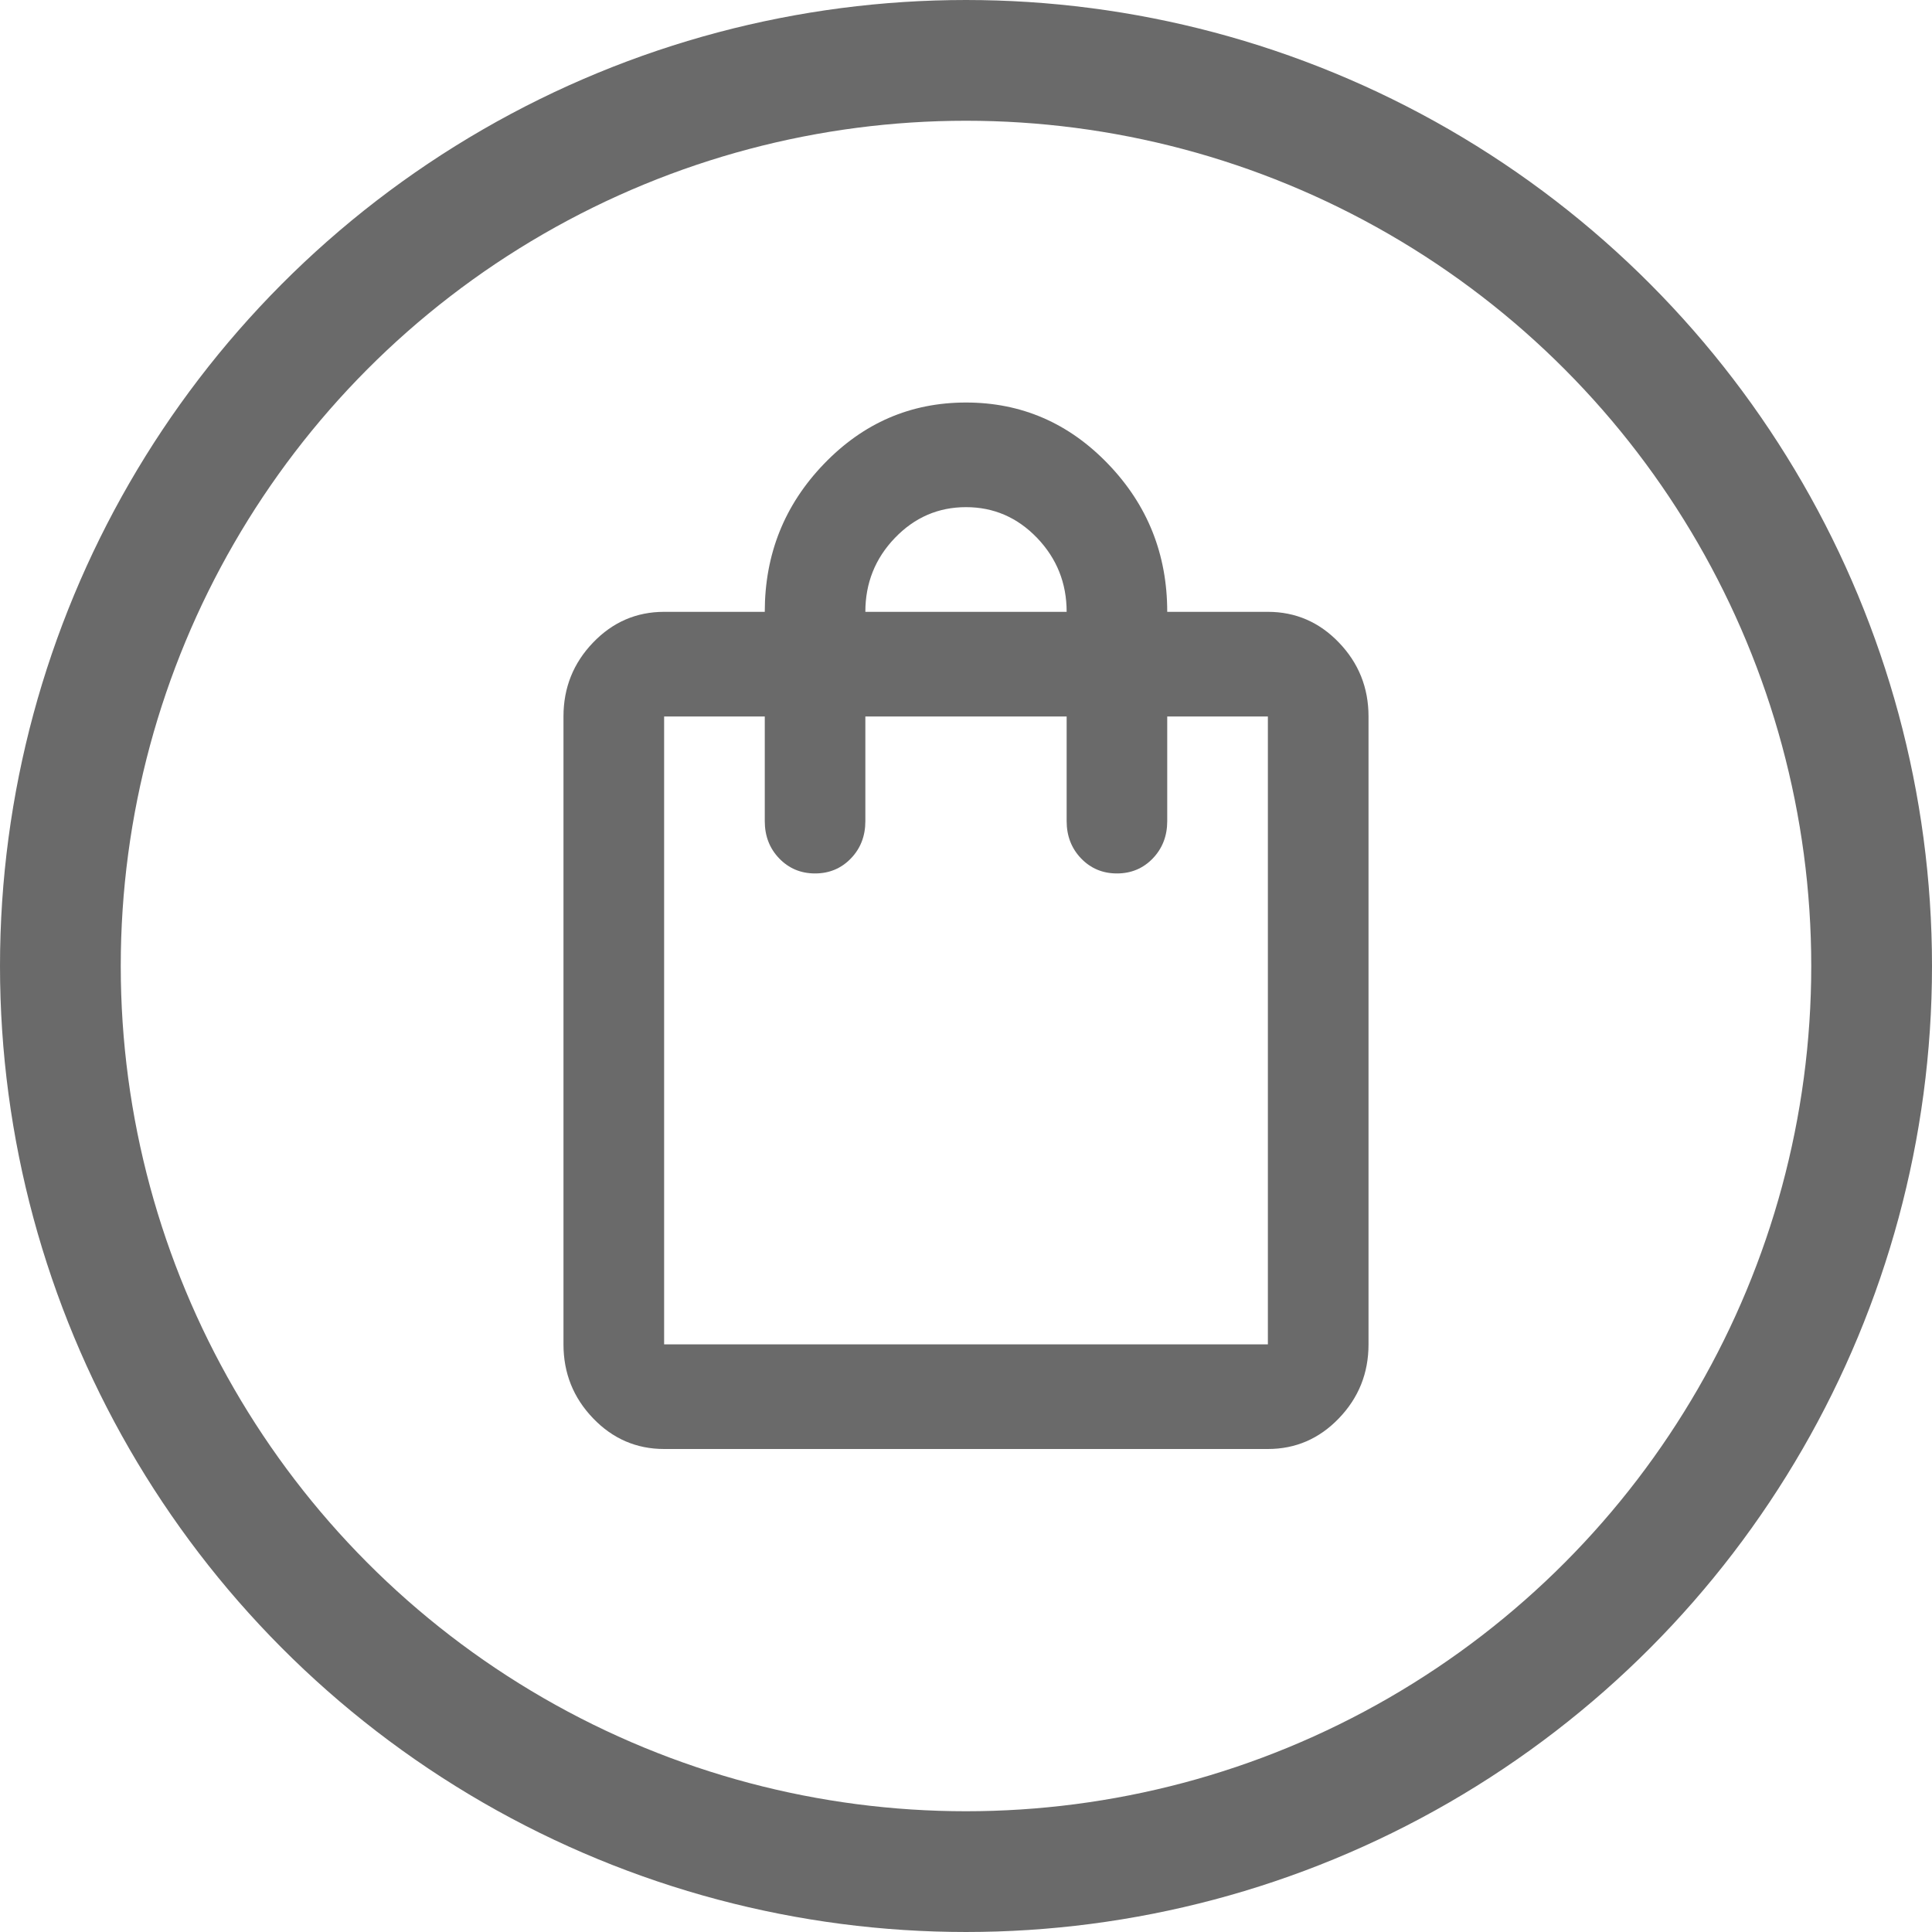 <svg width="32" height="32" viewBox="0 0 32 32" fill="none" xmlns="http://www.w3.org/2000/svg">
<circle cx="16" cy="16" r="15" stroke="#6A6A6A" stroke-width="2"/>
<path d="M11 24C10.542 24 10.149 23.831 9.823 23.491C9.497 23.152 9.333 22.744 9.333 22.267V11.867C9.333 11.39 9.497 10.982 9.823 10.643C10.149 10.303 10.542 10.134 11 10.134H12.667C12.667 9.18 12.993 8.364 13.646 7.685C14.299 7.006 15.083 6.667 16 6.667C16.917 6.667 17.701 7.006 18.354 7.685C19.007 8.364 19.333 9.18 19.333 10.134H21C21.458 10.134 21.851 10.303 22.177 10.643C22.503 10.982 22.667 11.39 22.667 11.867V22.267C22.667 22.744 22.503 23.152 22.177 23.491C21.851 23.831 21.458 24 21 24H11ZM11 22.267H21V11.867H19.333V13.6C19.333 13.846 19.253 14.052 19.094 14.218C18.934 14.384 18.736 14.467 18.5 14.467C18.264 14.467 18.066 14.384 17.906 14.218C17.747 14.052 17.667 13.846 17.667 13.6V11.867H14.333V13.6C14.333 13.846 14.254 14.052 14.094 14.218C13.934 14.384 13.736 14.467 13.5 14.467C13.264 14.467 13.066 14.384 12.906 14.218C12.746 14.052 12.667 13.846 12.667 13.6V11.867H11V22.267ZM14.333 10.134H17.667C17.667 9.657 17.503 9.249 17.177 8.909C16.851 8.57 16.458 8.4 16 8.4C15.542 8.4 15.149 8.57 14.823 8.909C14.496 9.249 14.333 9.657 14.333 10.134Z" fill="#6A6A6A"/>
</svg>
